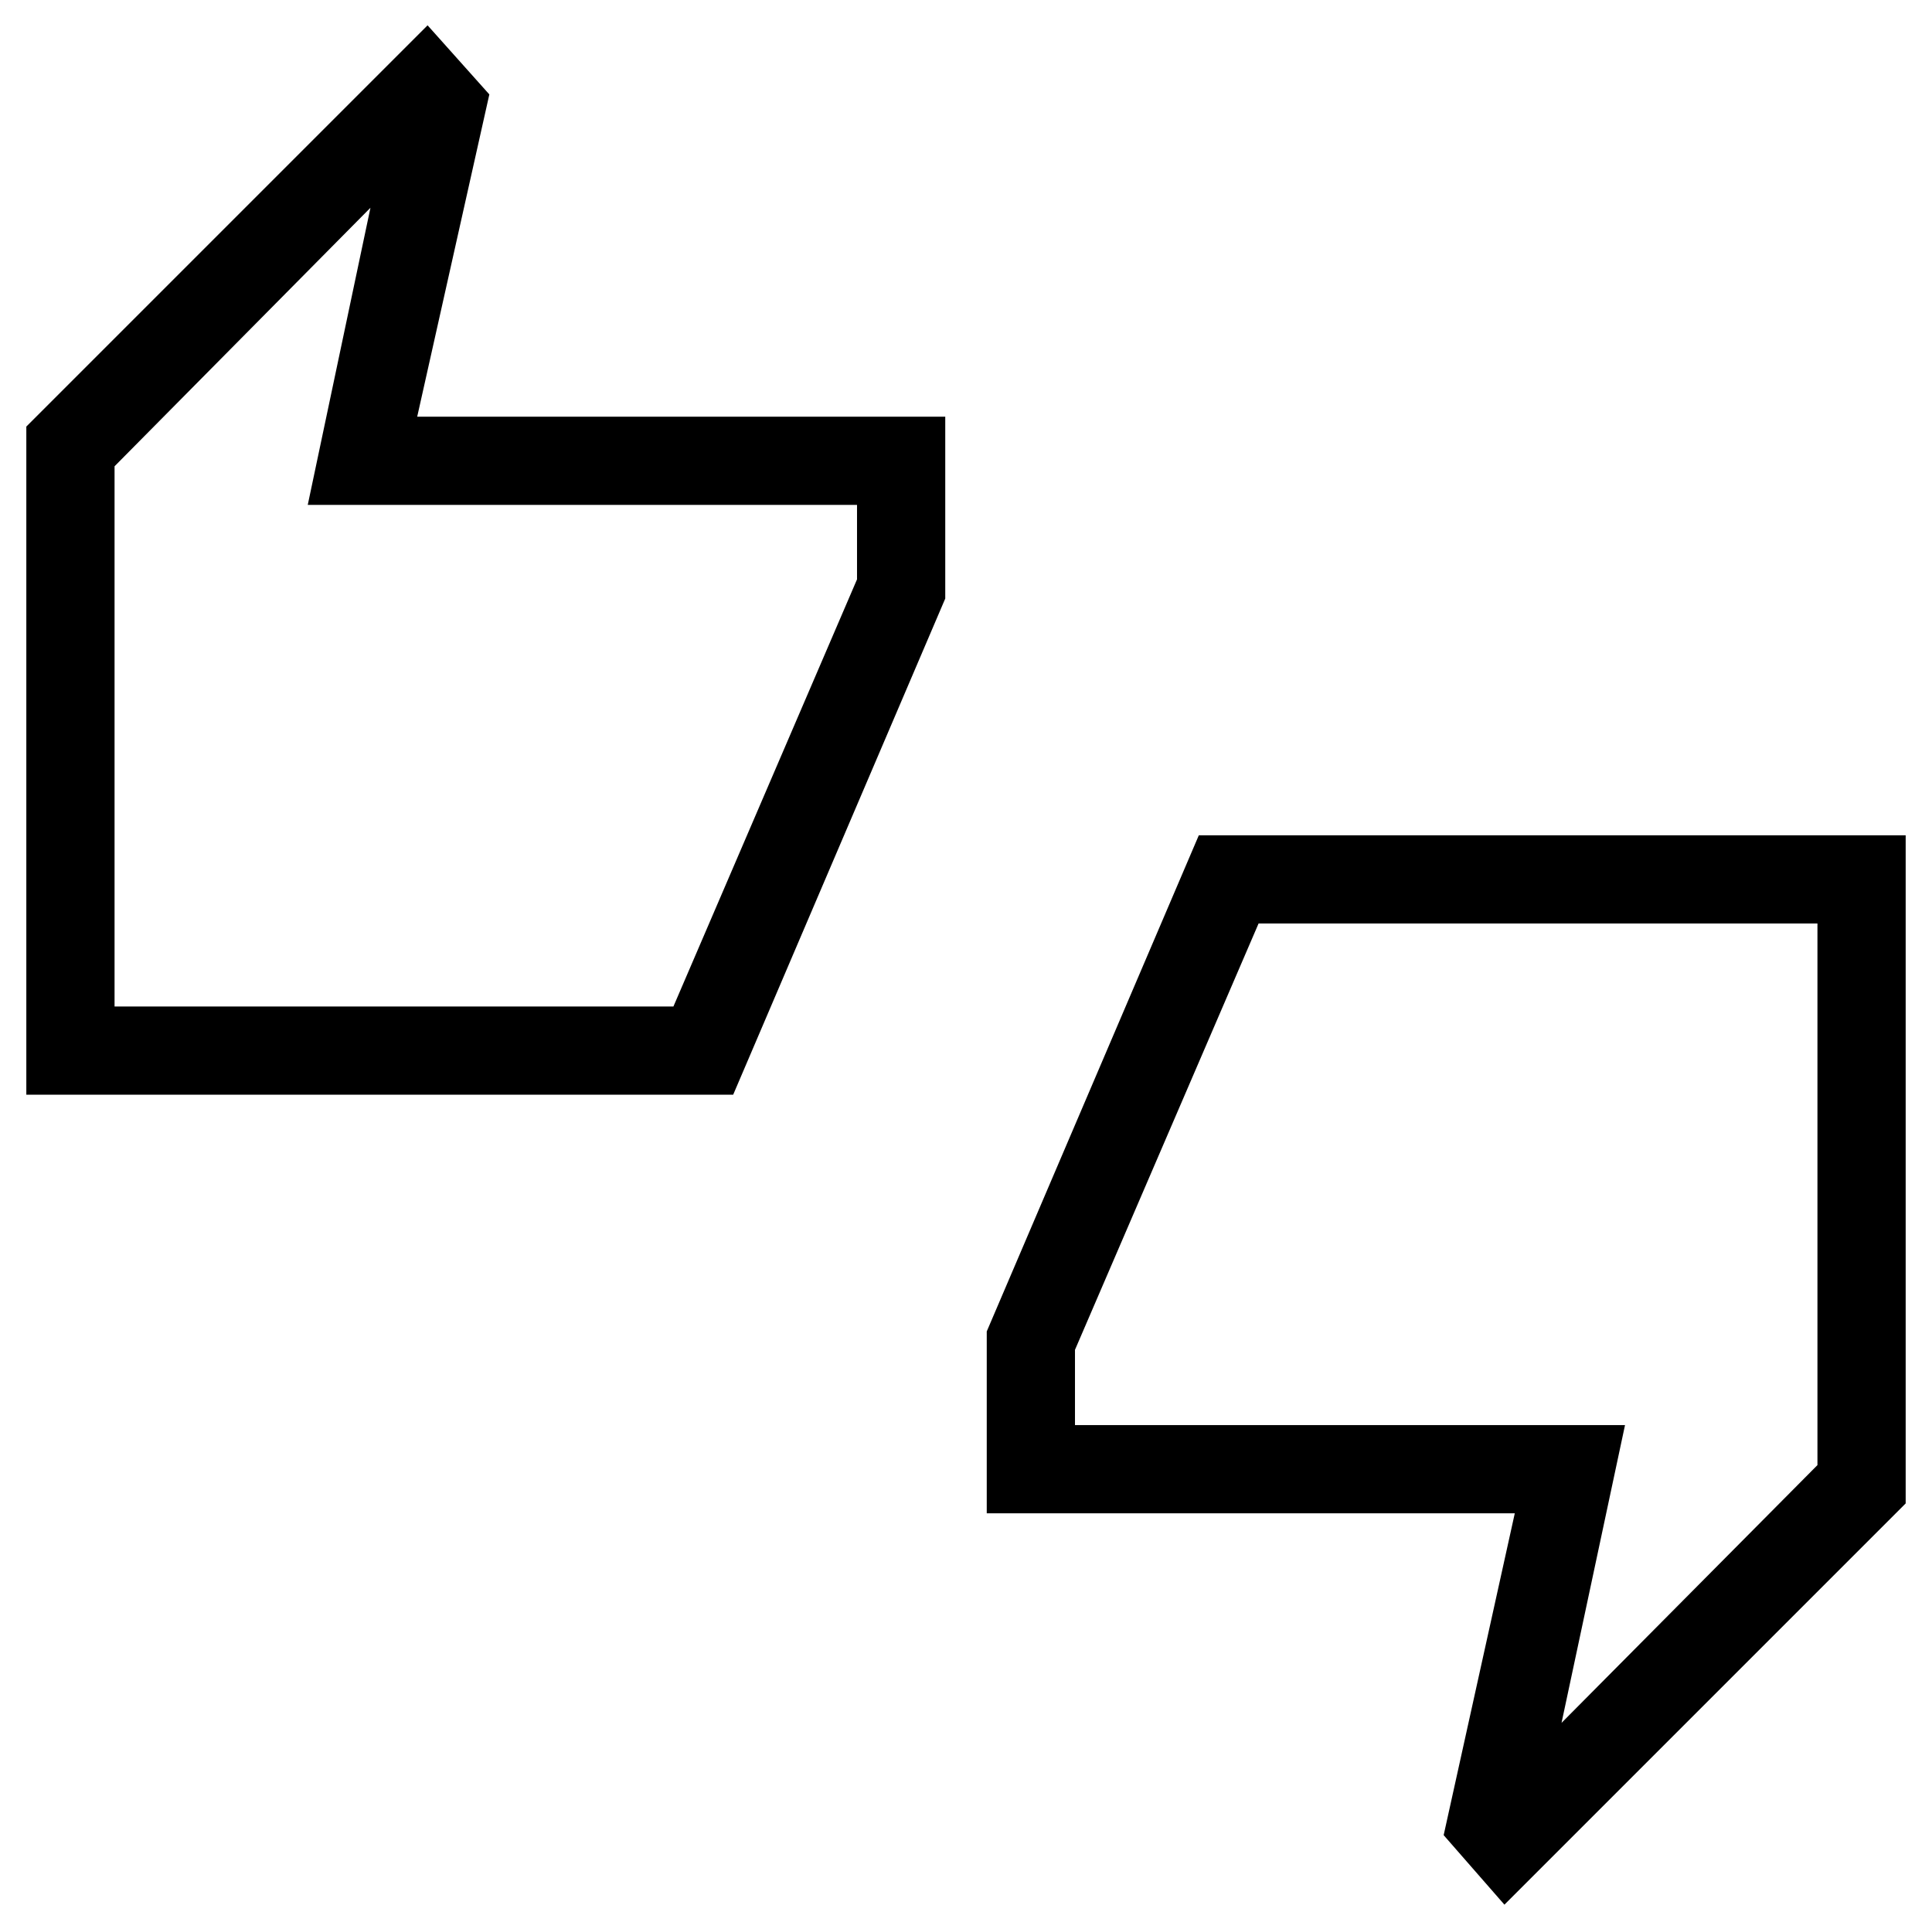 <svg xmlns="http://www.w3.org/2000/svg" height="48" viewBox="0 -960 960 960" width="48"><path d="M13.08-416.04v-332l199.38-199.38 30.69 34.34-35.84 160.12h262.38v90.38L364.31-416.04H13.08Zm43.84-43.84h277.7l91.23-212.24v-37H152.92l31.16-147.65L56.92-728.31v268.43Zm690.62 446.3-30.19-34.54 35.34-159.92H490.31v-90.38l105.38-246.54h351.23v332L747.54-13.58Zm28.38-90.34L903.08-232v-269.12h-277.7l-91.23 211.85v37.39h273.31l-31.54 147.96Zm-719-355.96v-268.43 268.43ZM903.08-232v-269.12V-232Z"/></svg>